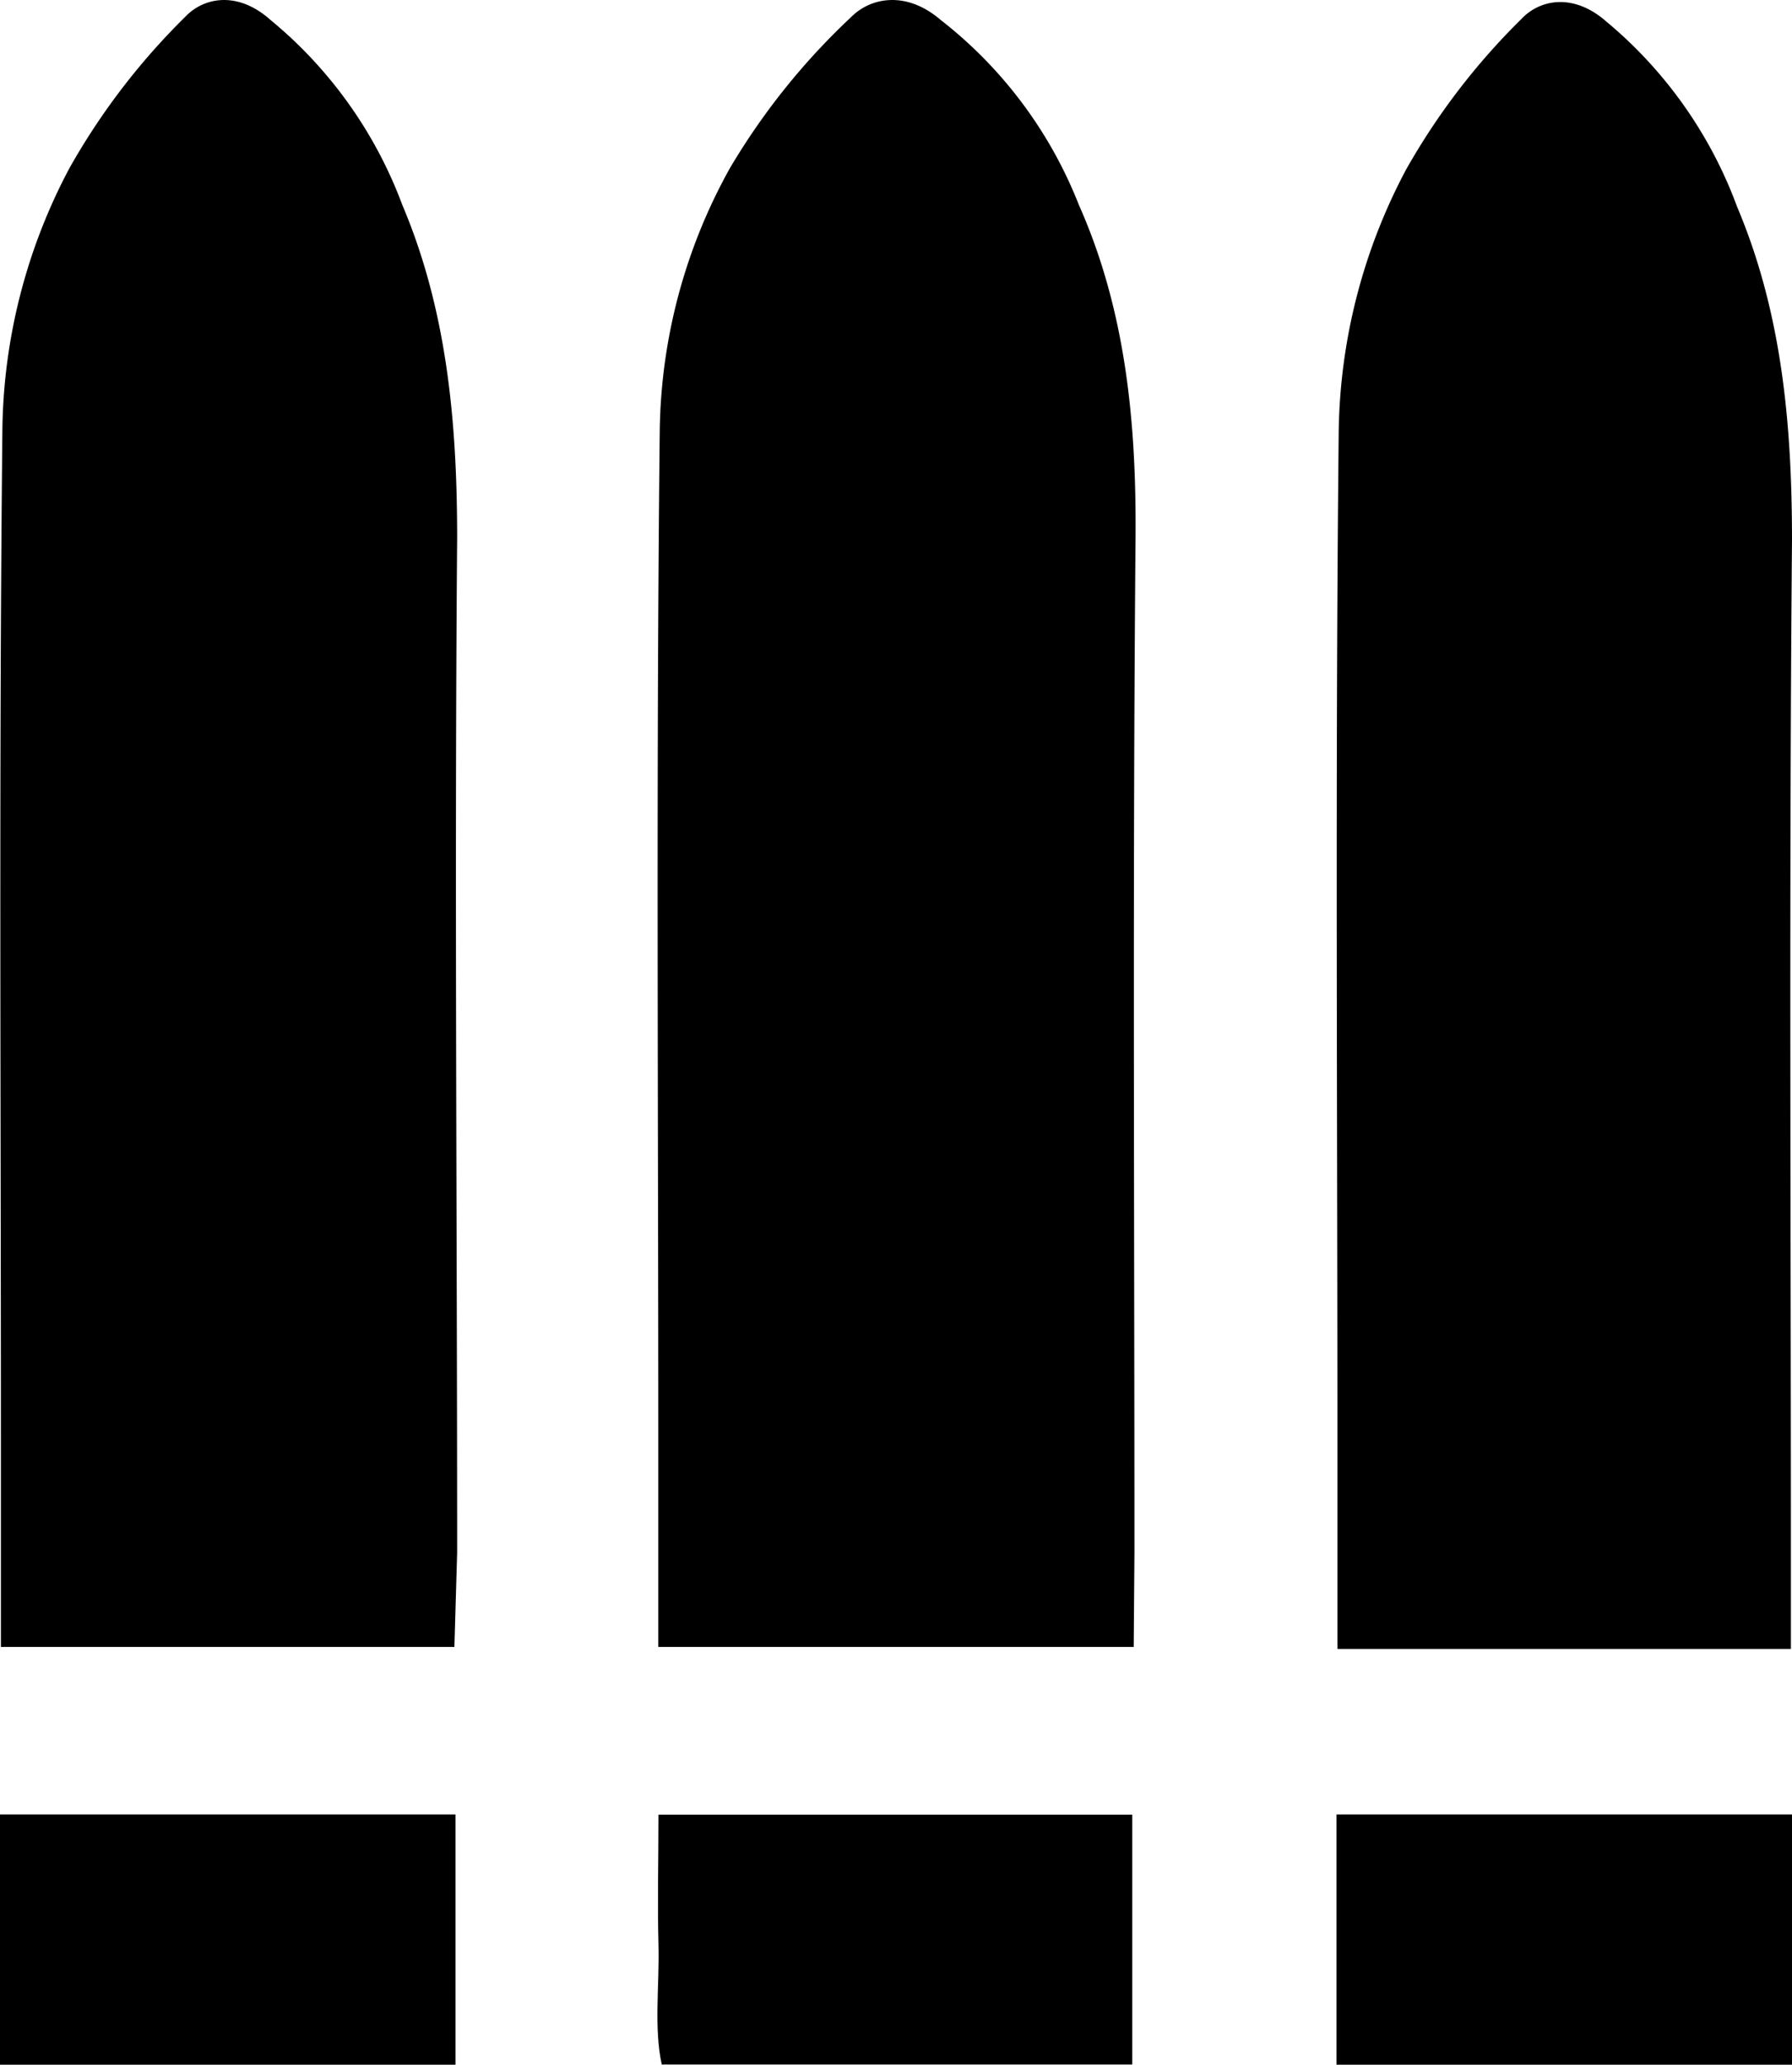 <svg id="Layer_1" data-name="Layer 1" xmlns="http://www.w3.org/2000/svg" viewBox="0 0 98 112.88"><path d="M99,110H73V98.5c0-18.32-.12-36.64.08-55a30.25,30.25,0,0,1,3.85-14.37,37.43,37.43,0,0,1,6.63-8.25c1.06-1.06,3-1.44,4.87.16A23.86,23.86,0,0,1,96,31.16c2.57,5.78,3.15,11.91,3.1,18.23-.16,18.49-.06,37-.06,55.46Z" transform="translate(-37 -19.96)"/><path d="M134.94,110.11h-24.8V98.61c0-18.32-.12-36.64.07-55a31.33,31.33,0,0,1,3.68-14.37A37.19,37.19,0,0,1,120.2,21c1-1.07,2.85-1.45,4.66.15A23.92,23.92,0,0,1,132,31.27c2.45,5.79,3,11.91,3,18.23-.16,18.49-.06,37-.06,55.46Z" transform="translate(-37 -19.96)"/><path d="M98.92,119.17v13.66H73.19c-.44-2-.12-4.32-.18-6.58s0-4.61,0-7.08Z" transform="translate(-37 -19.96)"/><path d="M61.91,119.16v13.68H37V119.16Z" transform="translate(-37 -19.96)"/><path d="M110.09,132.84V119.16H135v13.68Z" transform="translate(-37 -19.96)"/><path d="M61.85,110H37.05V98.5c0-18.32-.11-36.64.08-55a31.18,31.18,0,0,1,3.68-14.37,37.29,37.29,0,0,1,6.32-8.25c1-1.06,2.85-1.44,4.65.16A23.88,23.88,0,0,1,59,31.16c2.45,5.78,3,11.91,3,18.23-.15,18.49,0,37,0,55.46Z" transform="translate(-37 -19.96)"/></svg>
